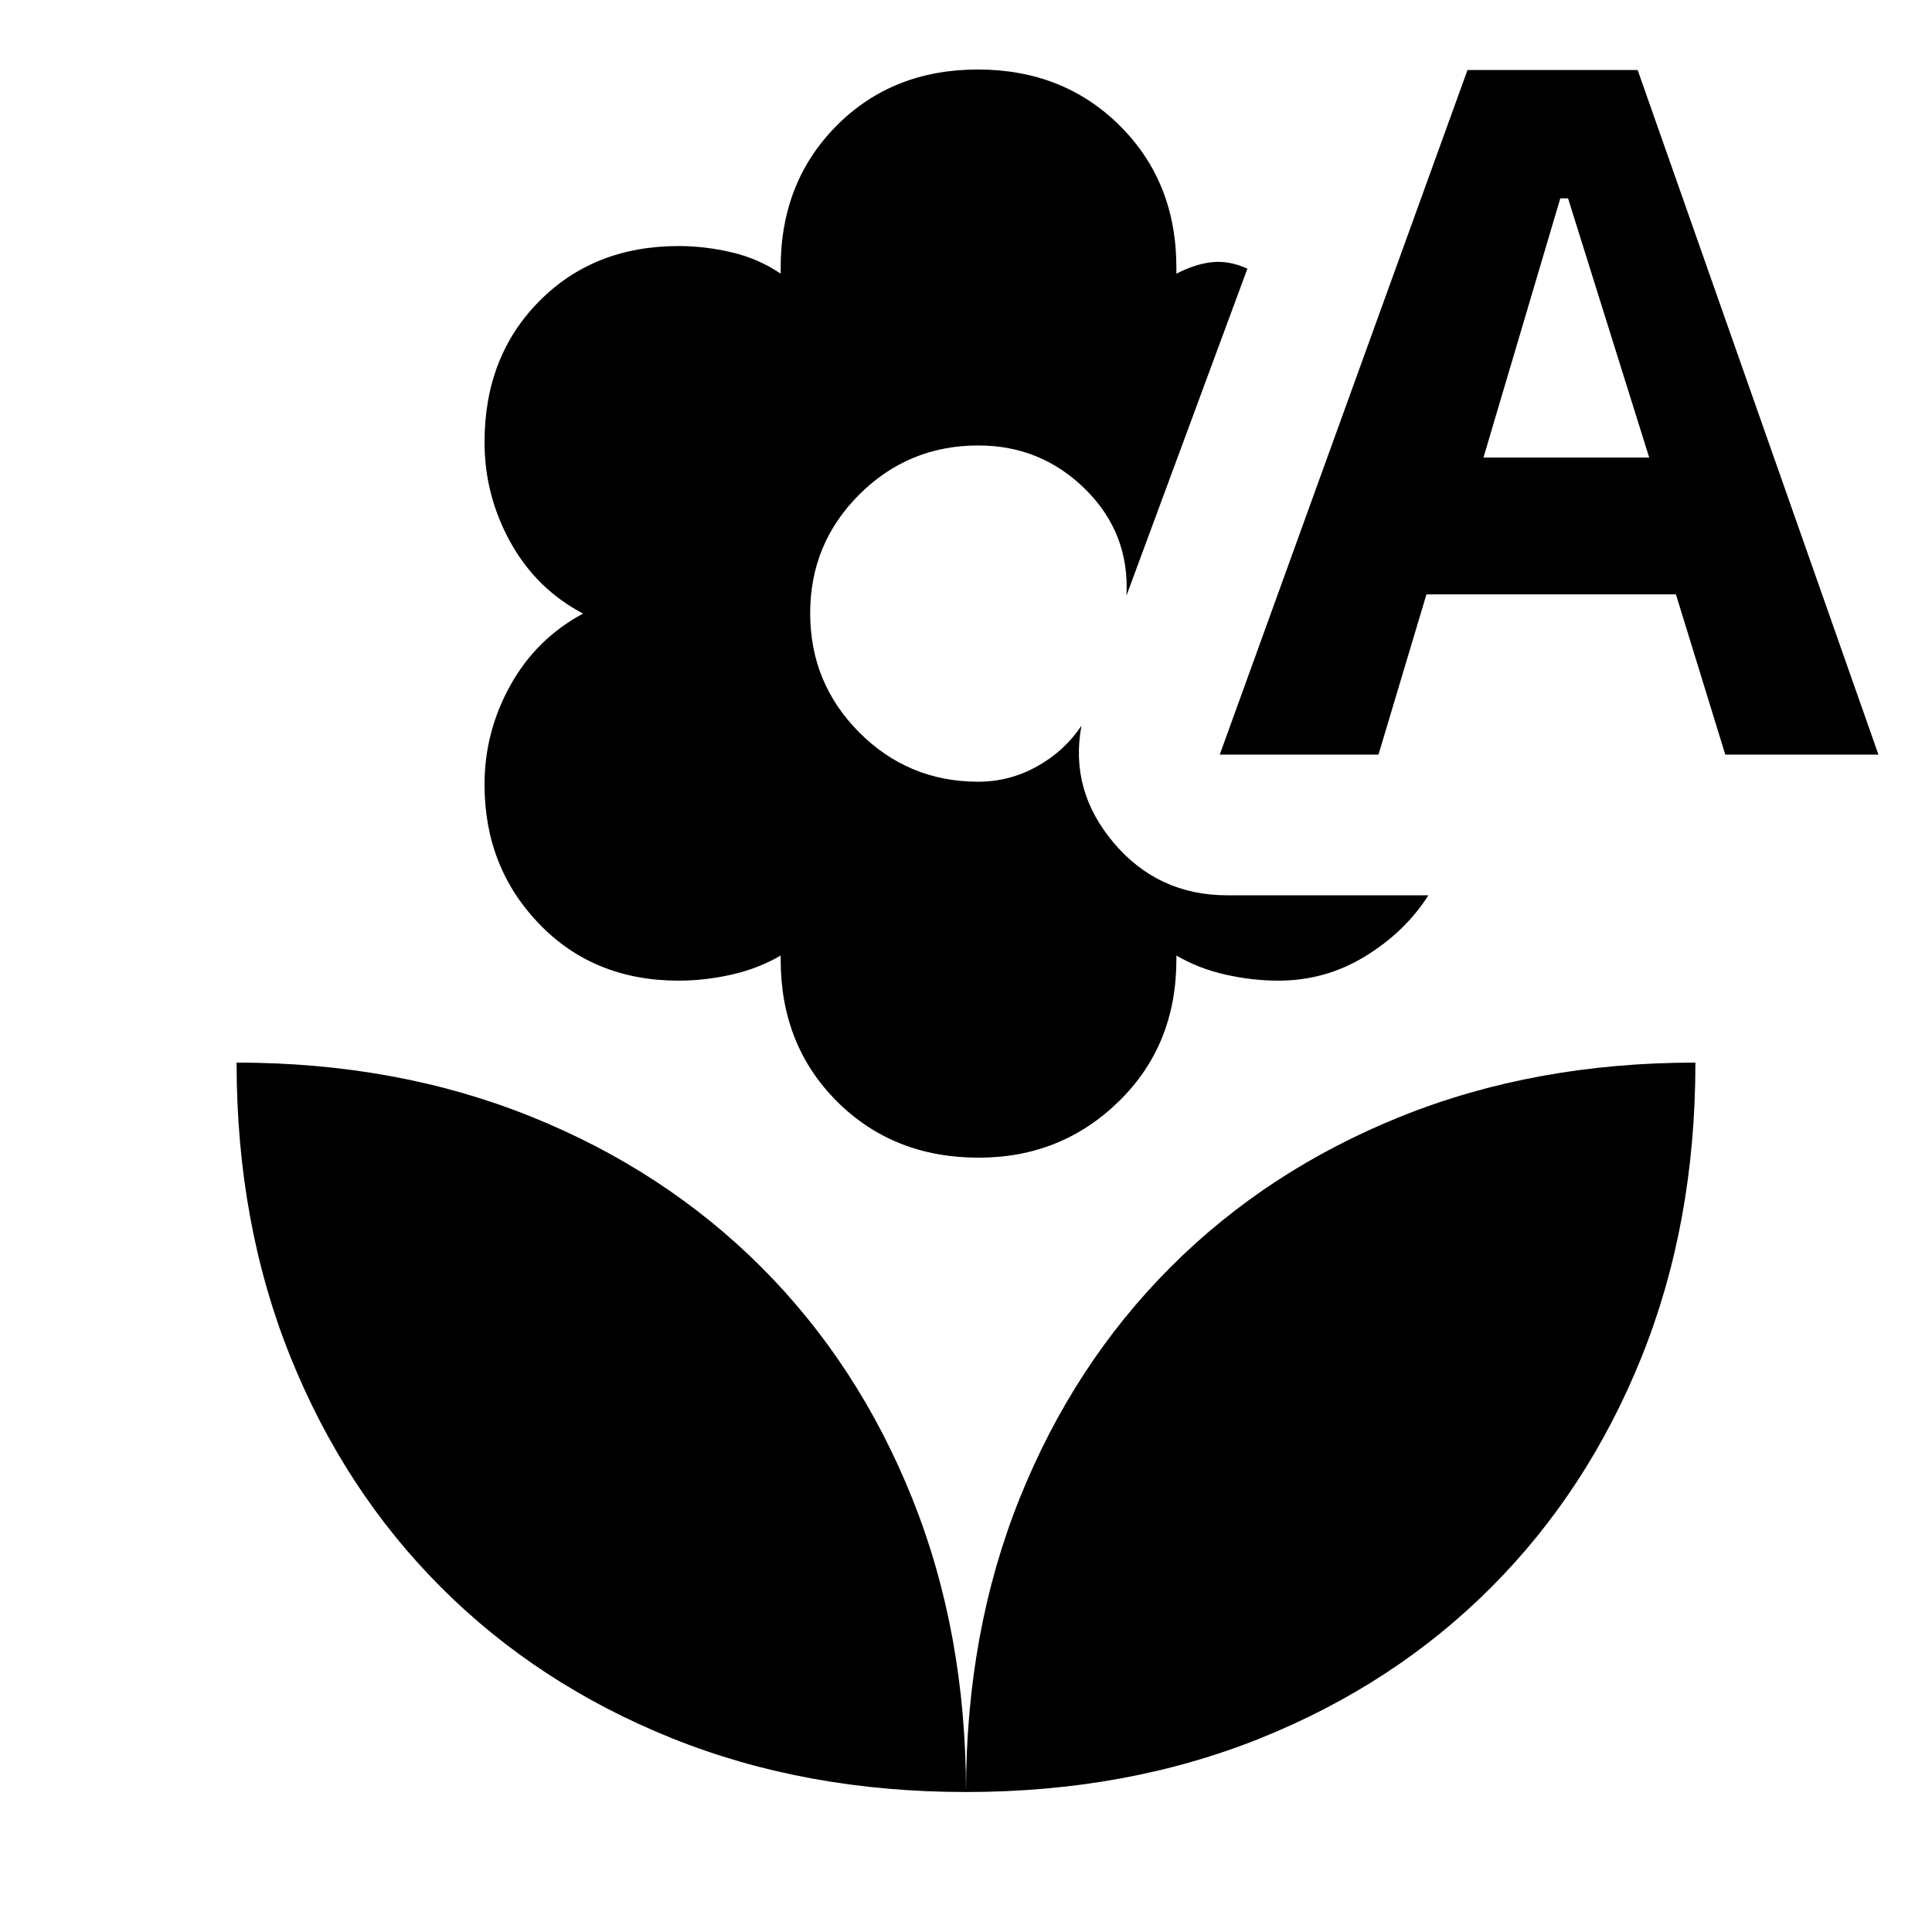 <svg xmlns="http://www.w3.org/2000/svg" height="20" viewBox="0 -960 960 960" width="20"><path d="M486.33-384.76q-42.46 0-70.44-27.94-27.98-27.94-27.98-70.5v-2q-11.07 6.48-24.39 9.48t-26.32 3q-42.14 0-69.29-28.2-27.15-28.19-27.15-69.23 0-26.24 12.86-49.36t36.1-35.6q-23.24-12.24-36.1-35.48-12.86-23.24-12.86-49.71 0-42.56 27.15-70 27.15-27.44 69.29-27.44 13 0 26.35 3.12 13.36 3.12 24.36 10.6v-3q0-42.56 27.76-70.5 27.75-27.94 70.21-27.94 42.47 0 70.57 27.94 28.09 27.94 28.09 70.5v3q9.76-5 18.14-5.74 8.39-.74 17.15 3.26l-60.11 162.48q1.67-30.96-20.35-52.8-22.02-21.83-53.26-21.83-34.69 0-59.12 24.36-24.42 24.36-24.42 58.96 0 34.83 24.42 59.3 24.43 24.46 59.12 24.46 15.45 0 29.12-7.57 13.66-7.58 22.14-20.25-6 32.15 16.05 58.21 22.06 26.05 56.45 26.05h99.89q-11.52 18.11-31.31 30.26-19.8 12.15-43.19 12.15-13 0-26.32-3t-24.4-9.48v2q0 42.56-28.63 70.5-28.63 27.94-69.58 27.94Zm119.76-200.28L729.2-925.22h84.54l119.65 340.18h-76.11l-24.52-79.61H708.79l-23.83 79.61h-78.87Zm131.04-147.61h82.35l-40.32-128.78h-3.86l-38.17 128.78ZM480-69.56q0-79.62 26.74-146.09 26.74-66.48 74.89-114.7 48.15-48.22 114.59-74.93Q762.65-432 842.44-432q0 79.78-26.72 146.22Q789-219.35 740.9-171.2q-48.1 48.16-114.57 74.9Q559.85-69.56 480-69.56Zm0 0q0-79.31-26.74-145.94t-74.93-114.83q-48.2-48.19-114.68-74.93Q197.18-432 117.56-432q0 79.78 26.75 146.21t74.9 114.58q48.15 48.15 114.58 74.9Q400.22-69.56 480-69.56Z"/></svg>